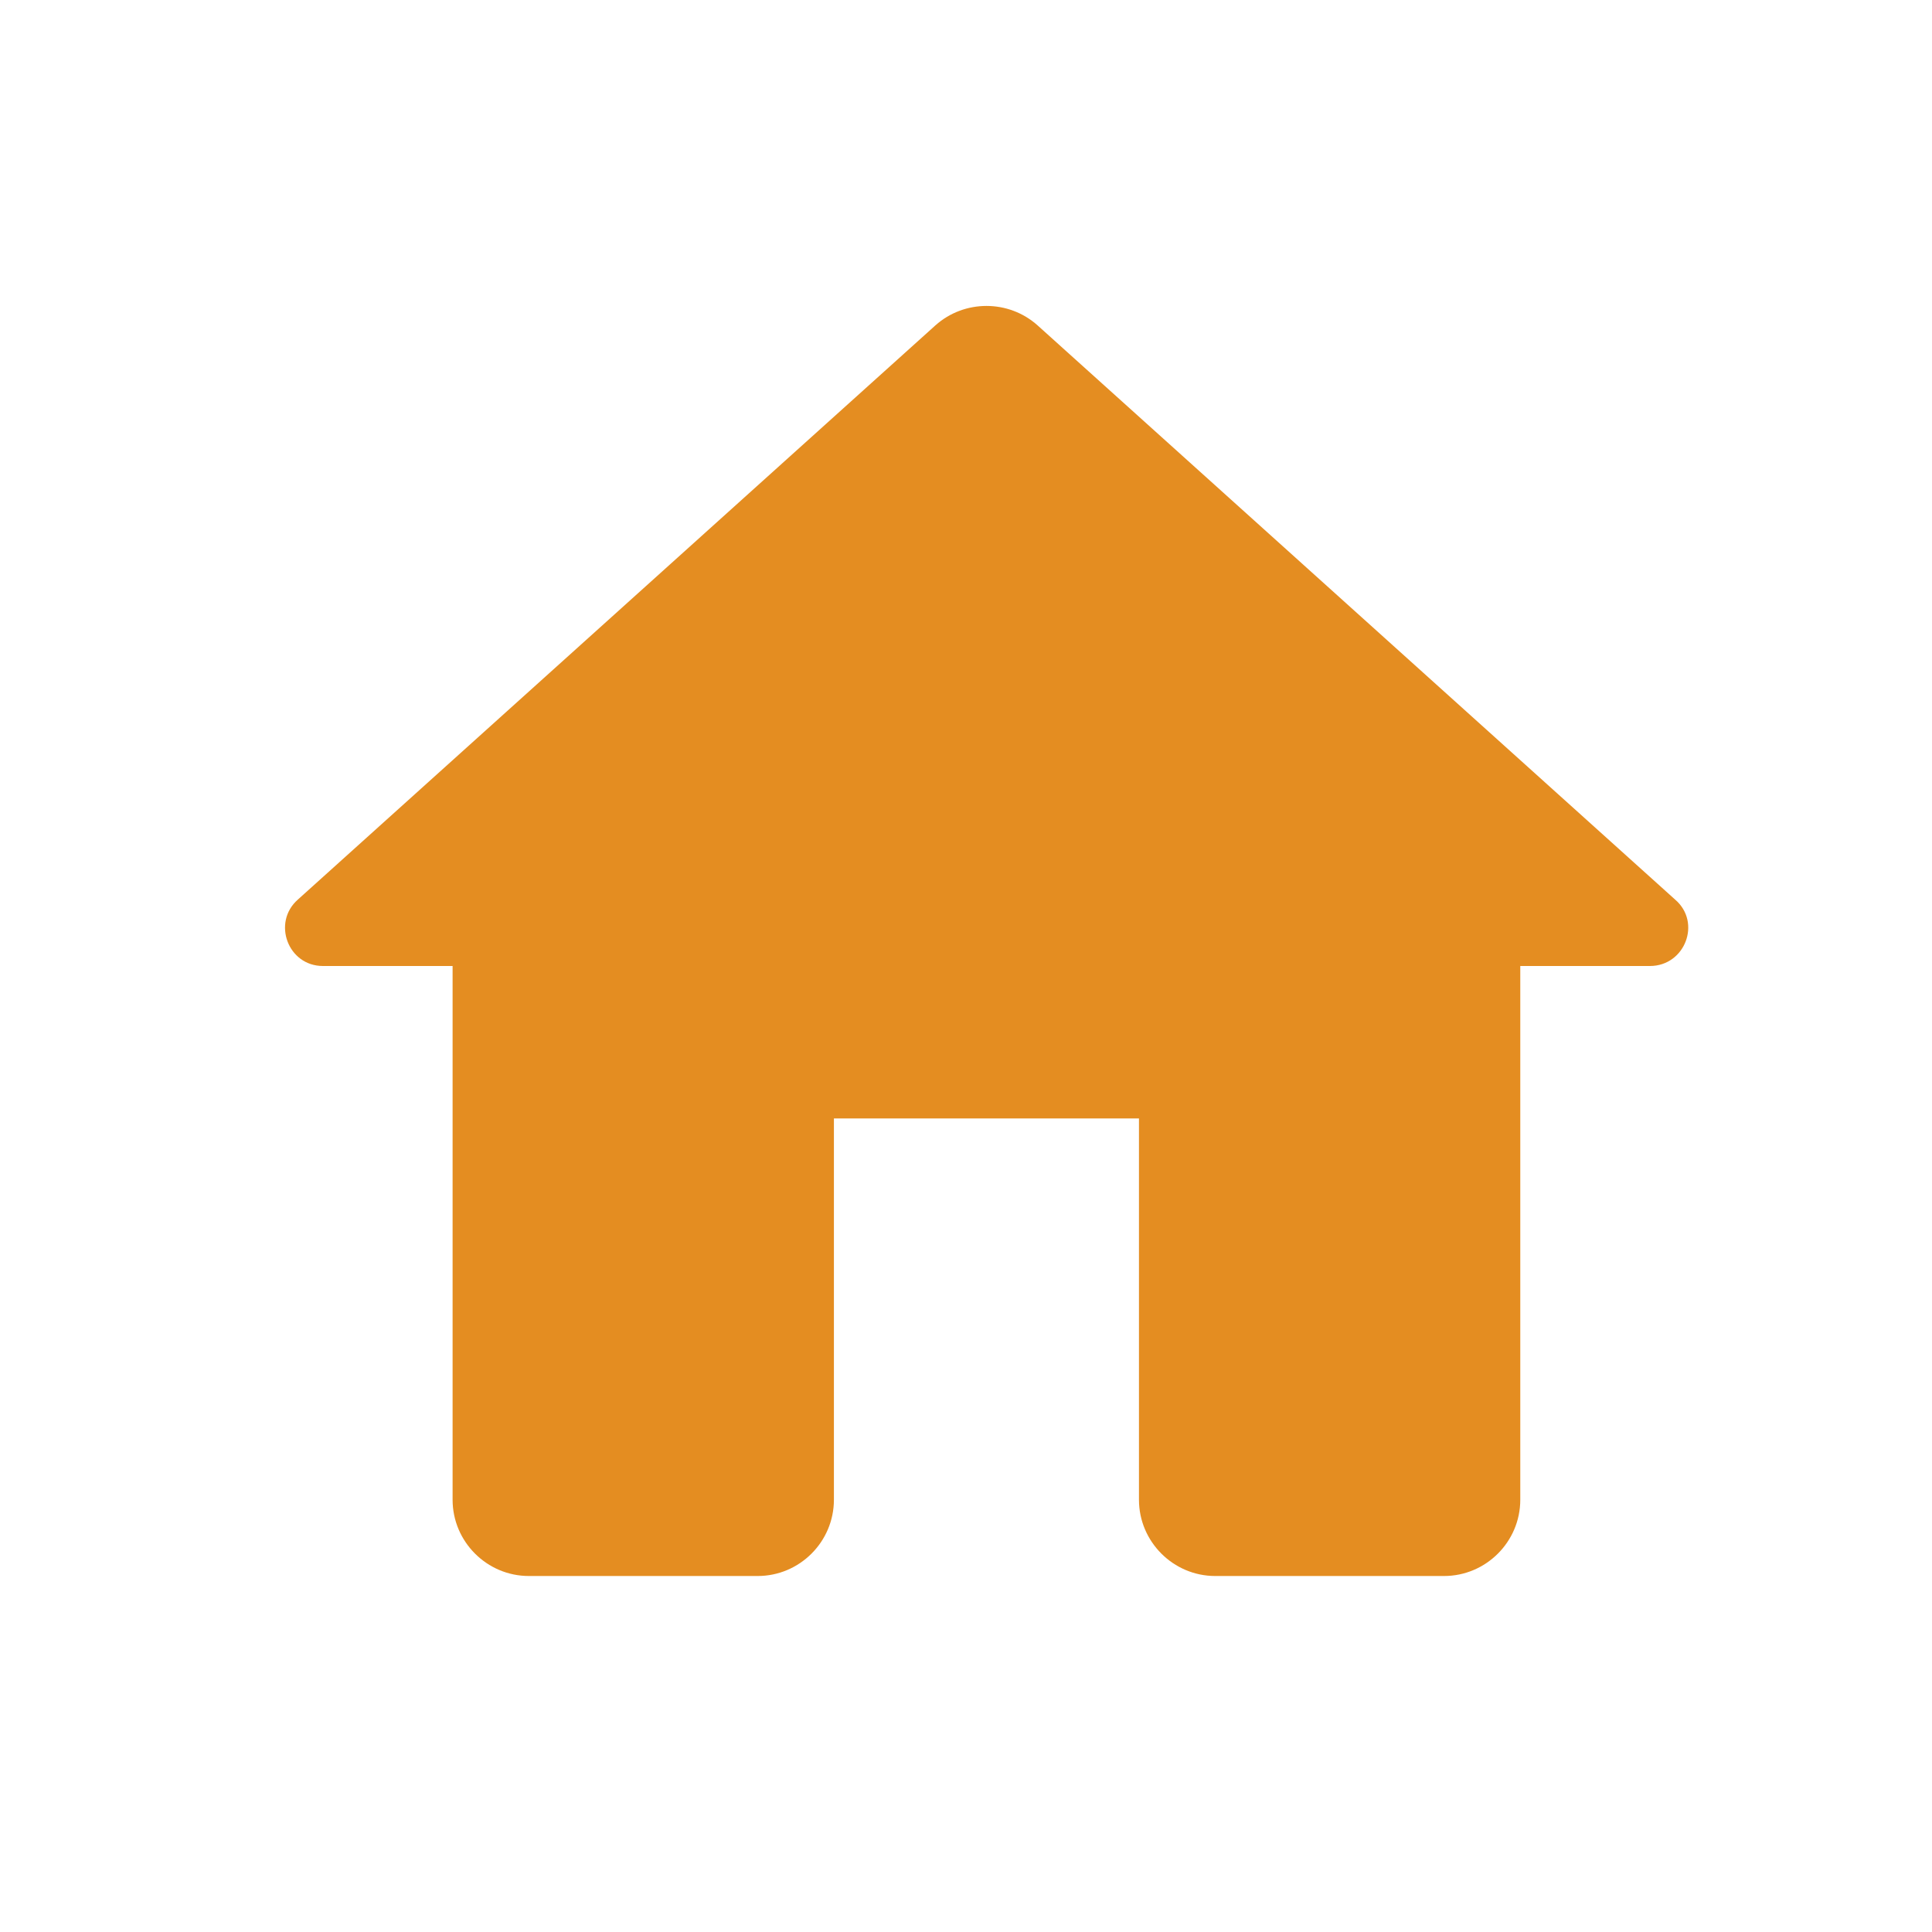 <svg width="19" height="19" viewBox="0 0 19 19" fill="none" xmlns="http://www.w3.org/2000/svg">
<g id="Icons/round-home">
<path id="Vector" d="M8.201 14.749V10.999H11.201V14.749C11.201 15.162 11.539 15.499 11.951 15.499H14.201C14.614 15.499 14.951 15.162 14.951 14.749V9.5H16.226C16.571 9.5 16.736 9.072 16.474 8.847L10.204 3.2C9.919 2.945 9.484 2.945 9.199 3.2L2.929 8.847C2.674 9.072 2.831 9.5 3.176 9.5H4.451V14.749C4.451 15.162 4.789 15.499 5.201 15.499H7.451C7.864 15.499 8.201 15.162 8.201 14.749Z" fill="#E48D21"/>
</g>
</svg>
